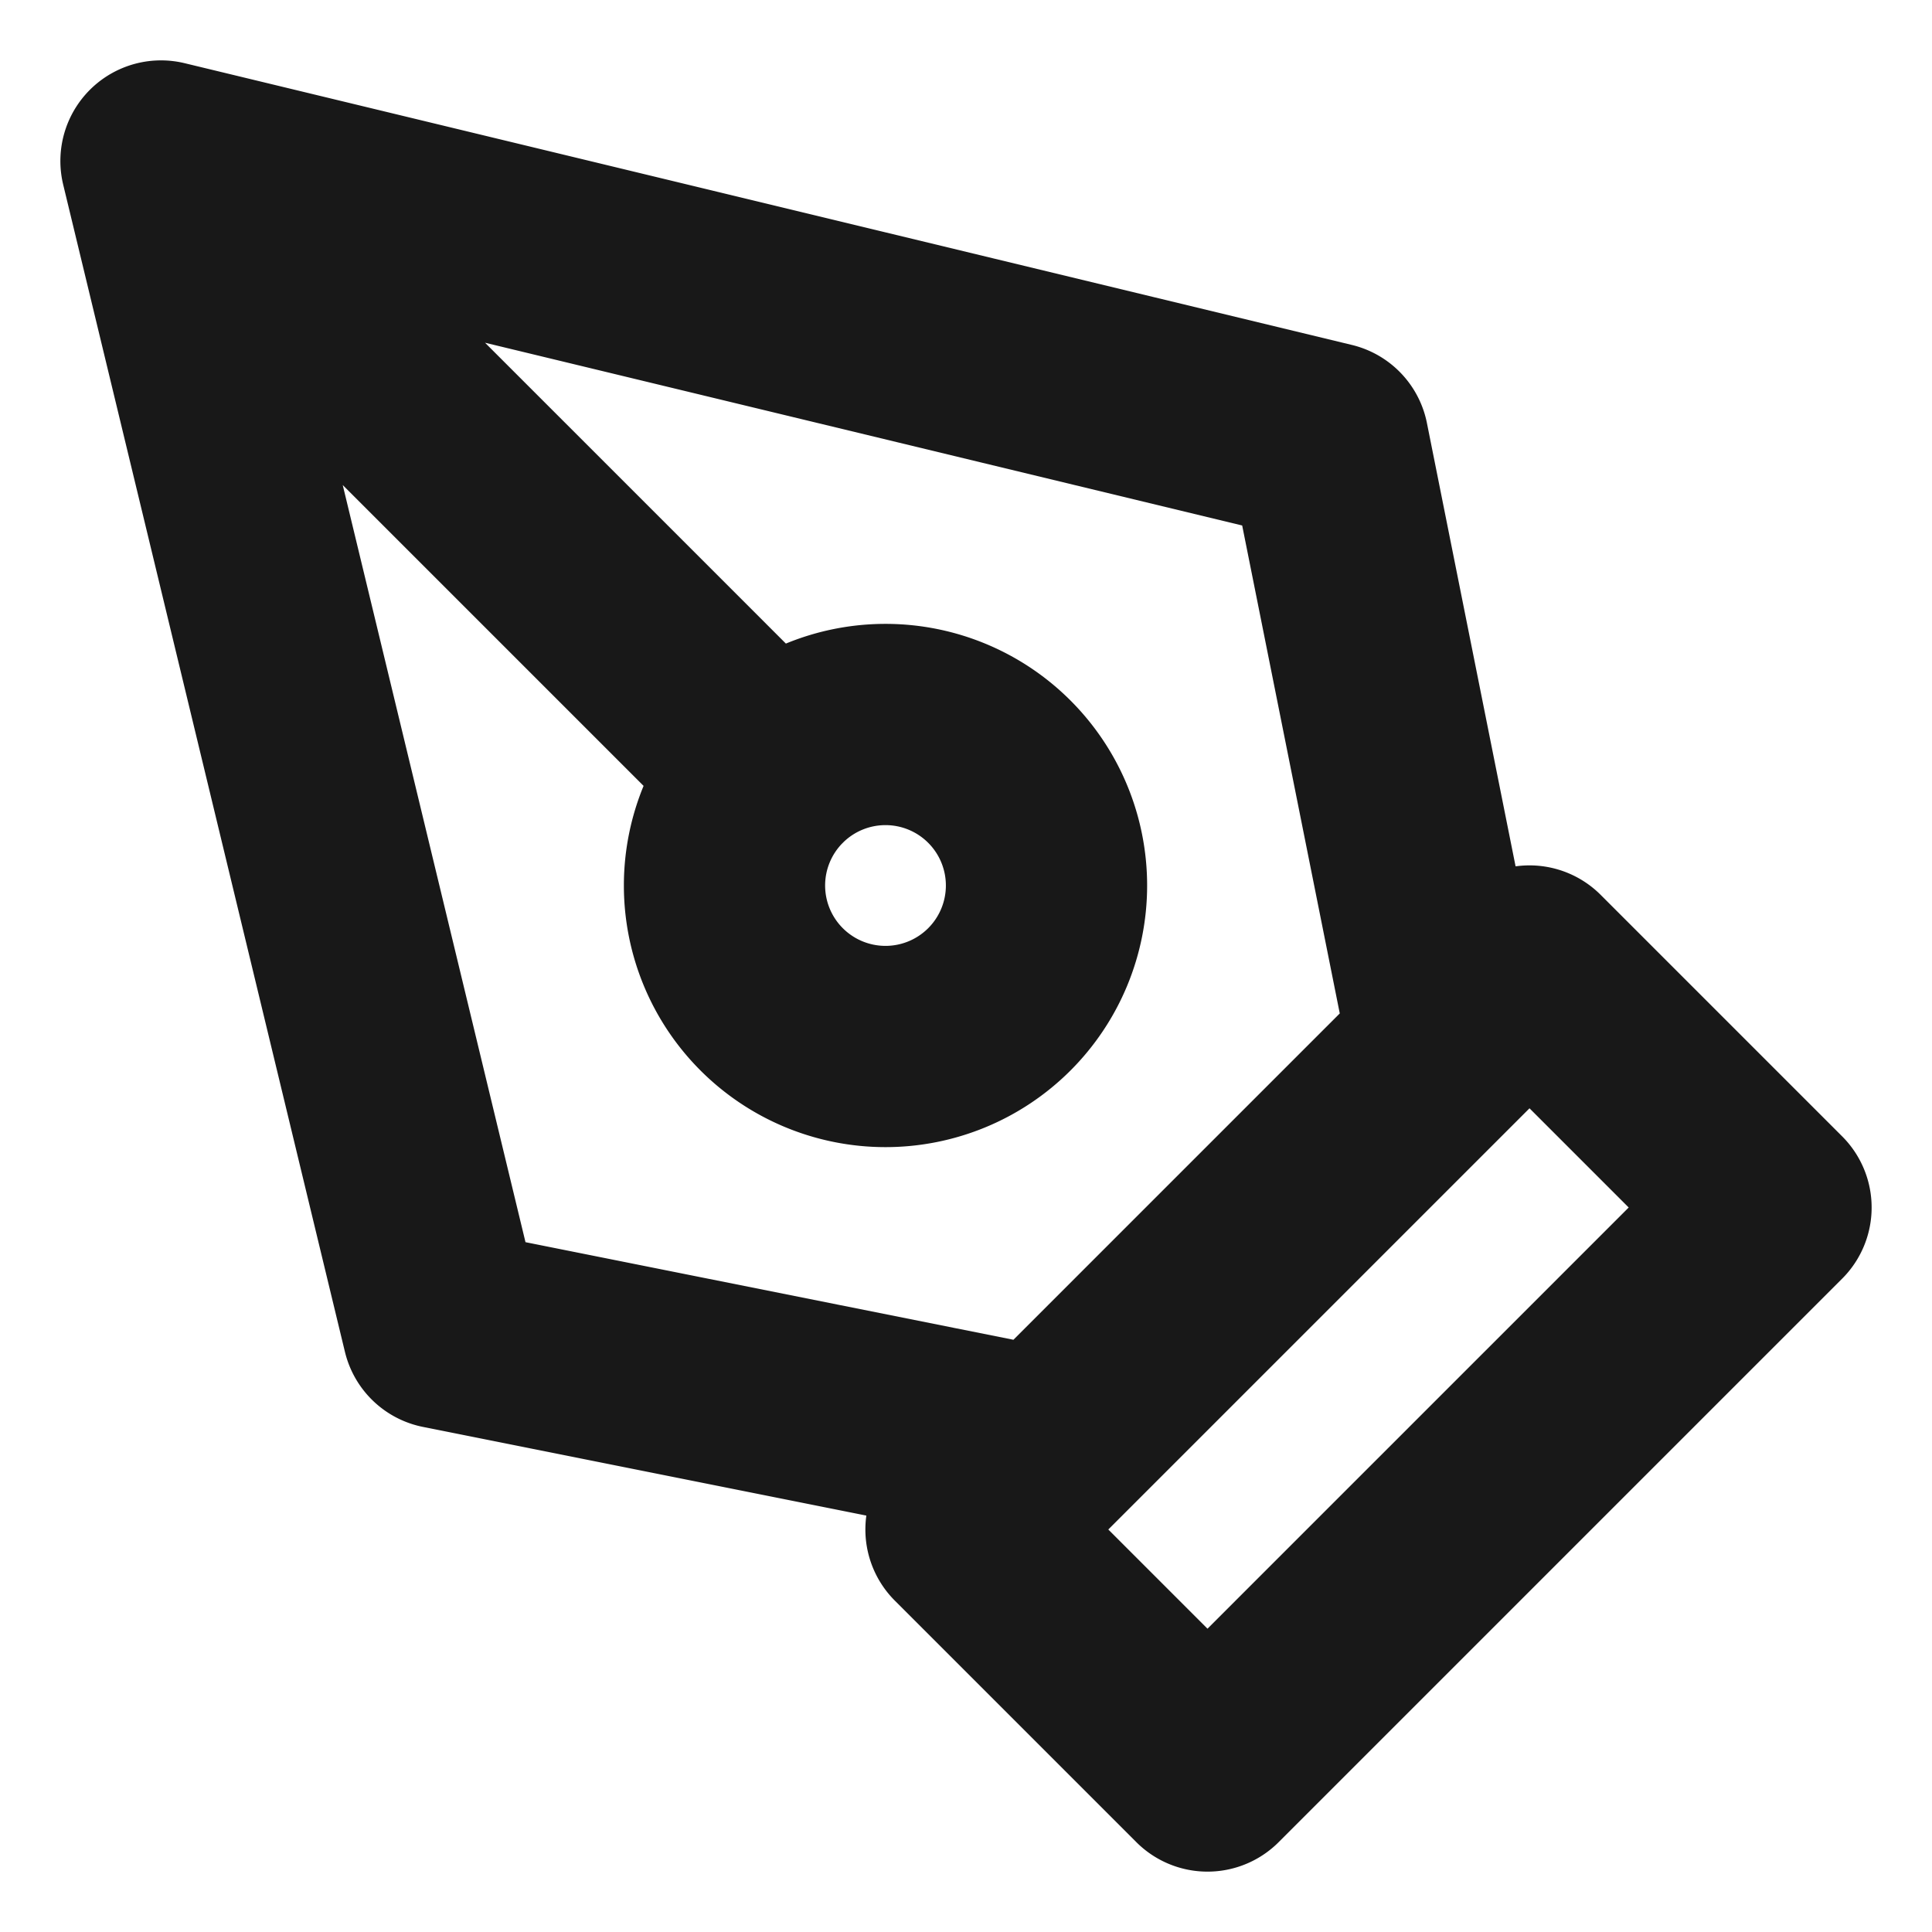 <svg width="24" height="24" fill="none" xmlns="http://www.w3.org/2000/svg"><path d="M2 2l14.5 3.5L18 13l-5 5-7.5-1.5L2 2zm0 0l7.586 7.586M12 19l7-7 3 3-7 7-3-3zm1-8a2 2 0 11-4 0 2 2 0 014 0z" stroke="#181818" stroke-width="2.5" stroke-linecap="round" stroke-linejoin="round"/></svg>